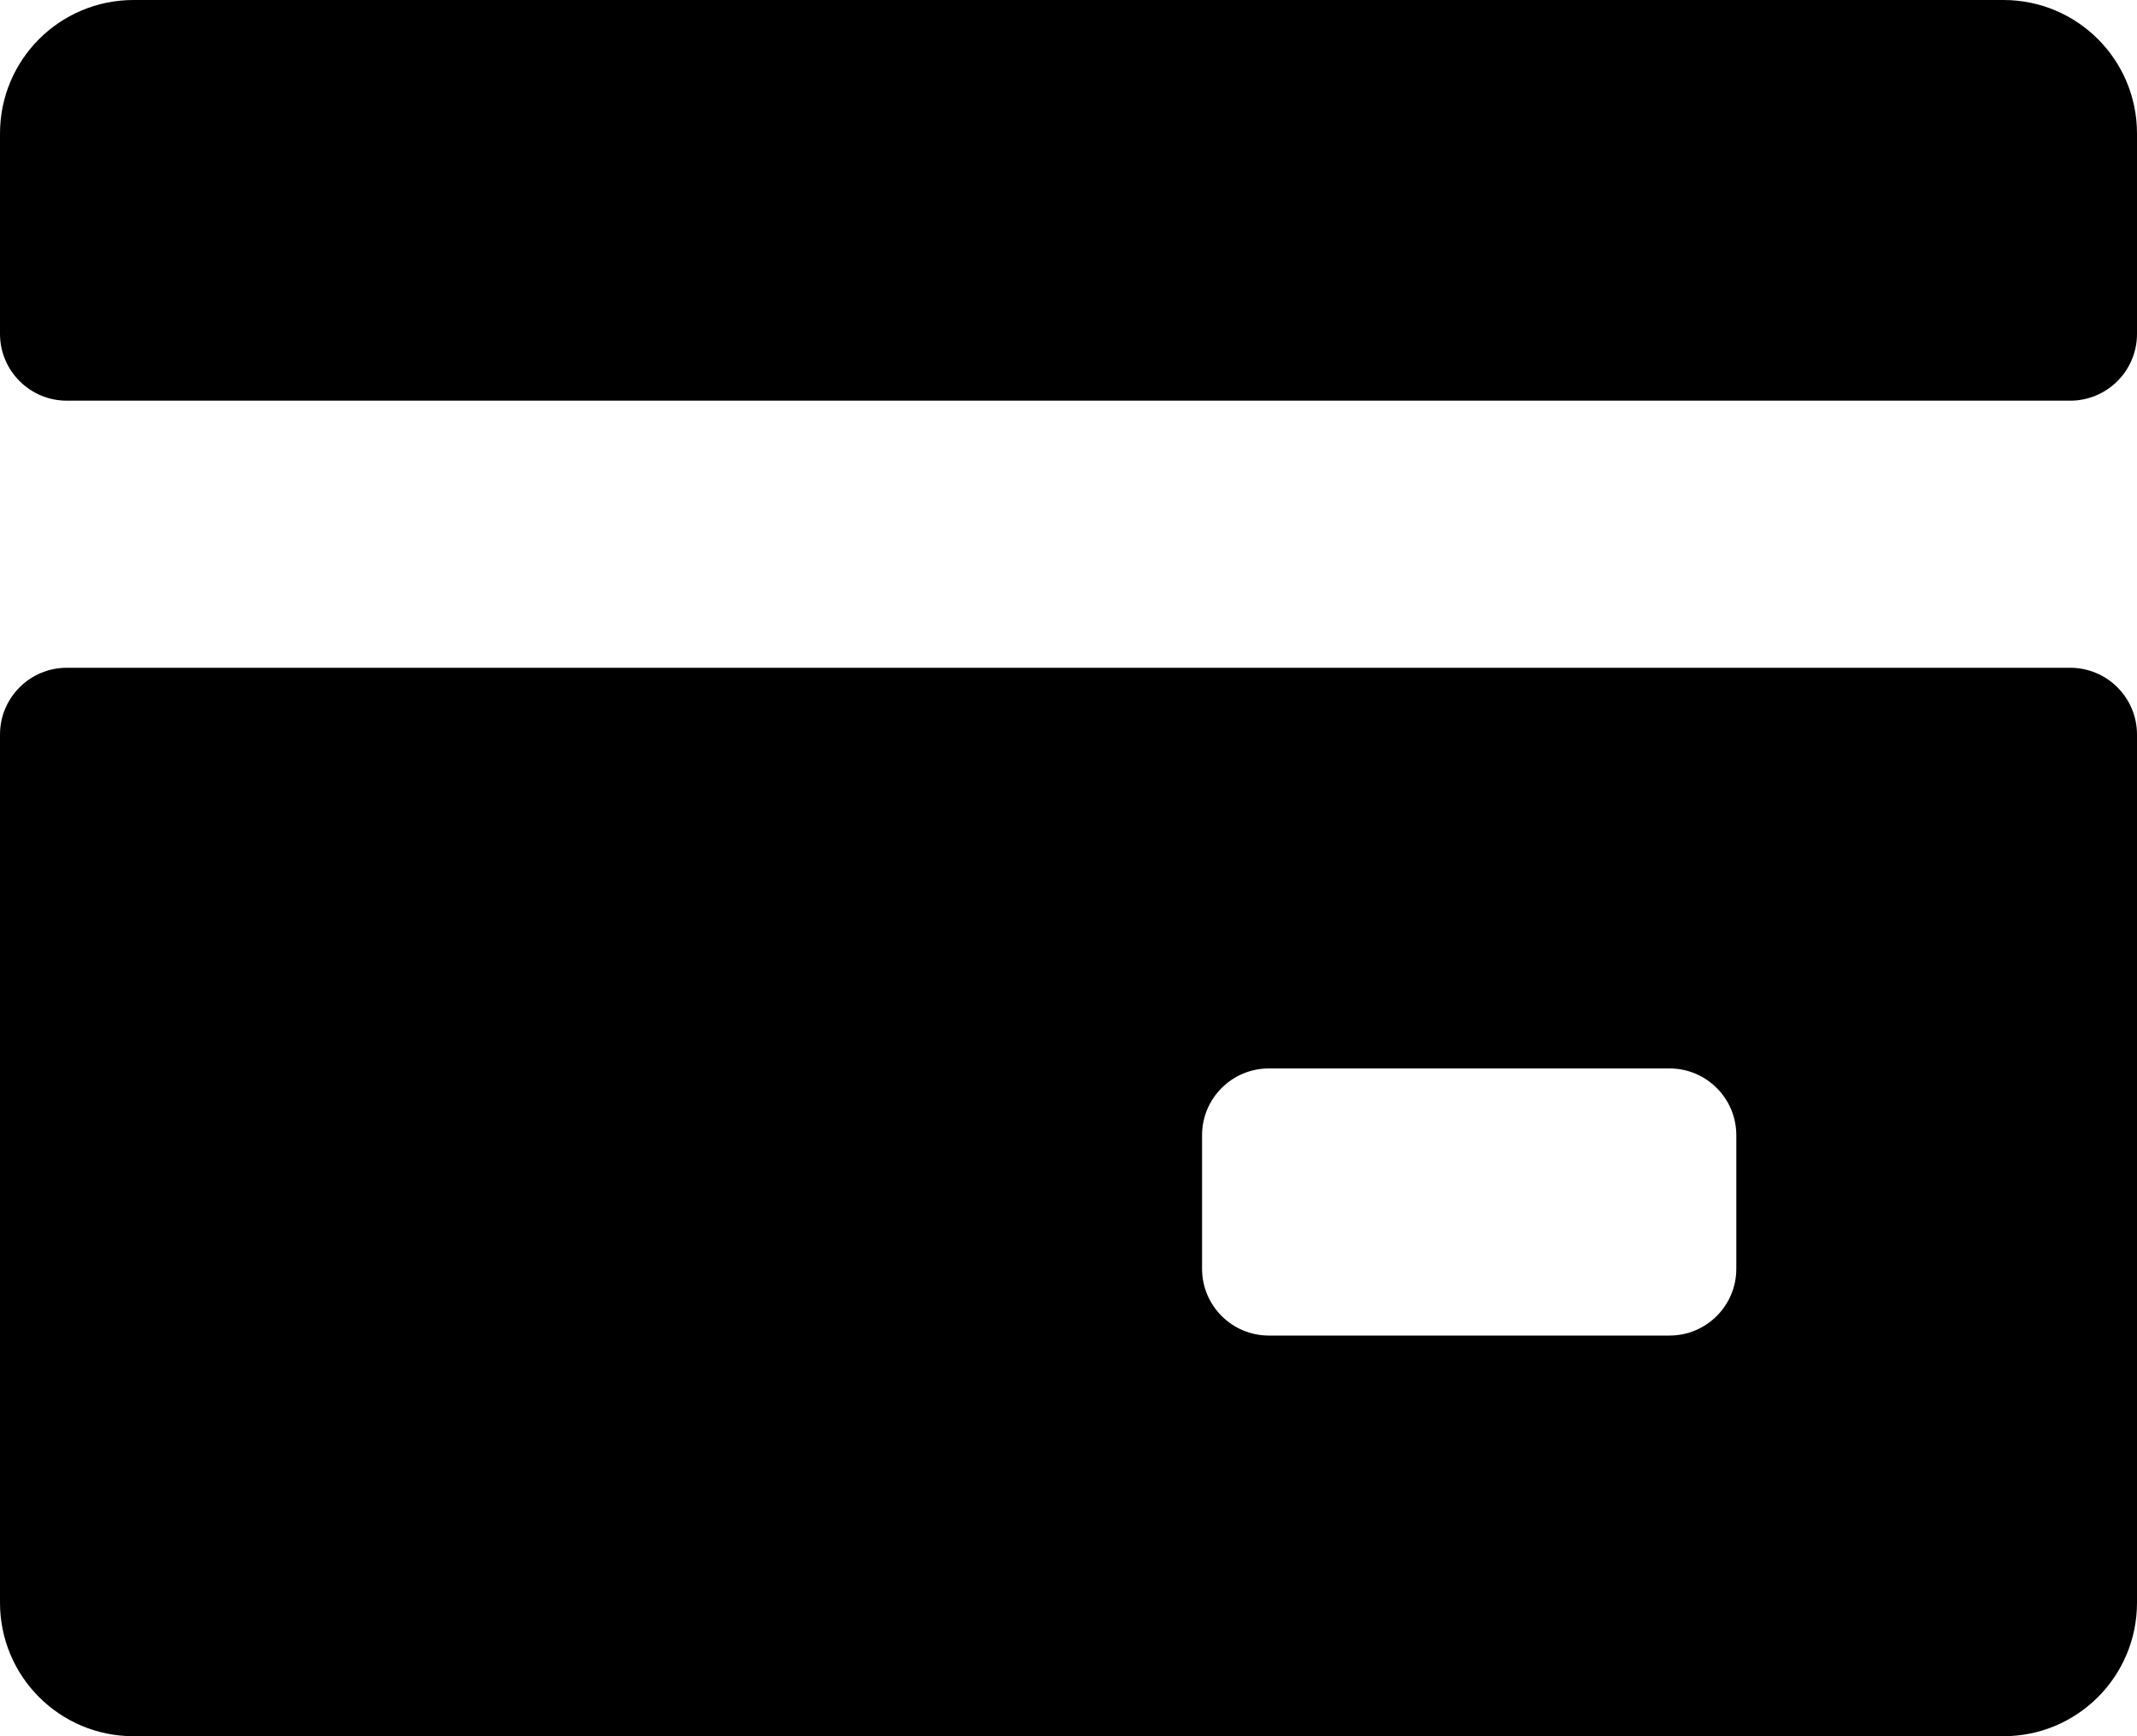 <?xml version="1.0" encoding="iso-8859-1"?>
<!-- Generator: Adobe Illustrator 16.0.0, SVG Export Plug-In . SVG Version: 6.00 Build 0)  -->
<!DOCTYPE svg PUBLIC "-//W3C//DTD SVG 1.1//EN" "http://www.w3.org/Graphics/SVG/1.1/DTD/svg11.dtd">
<svg version="1.1" id="Layer_1" xmlns="http://www.w3.org/2000/svg" xmlns:xlink="http://www.w3.org/1999/xlink" x="0px" y="0px"
	 width="16px" height="13px" viewBox="0 0 16 13" style="enable-background:new 0 0 16 13;" xml:space="preserve">
<g id="Credit_Card_1_x2C__Payment_1">
	<path style="fill-rule:evenodd;clip-rule:evenodd;" d="M0,5.5V12c0,0.553,0.447,1,1,1h14c0.553,0,1-0.447,1-1V5.5
		C16,5.224,15.776,5,15.5,5h-15C0.224,5,0,5.224,0,5.5z M13,9.5c0,0.276-0.224,0.5-0.5,0.5h-3C9.224,10,9,9.776,9,9.5v-1
		C9,8.224,9.224,8,9.5,8h3C12.776,8,13,8.224,13,8.5V9.5z"/>
	<path style="fill-rule:evenodd;clip-rule:evenodd;" d="M16,2.5V1c0-0.553-0.447-1-1-1H1C0.447,0,0,0.447,0,1v1.5
		C0,2.776,0.224,3,0.5,3h15C15.776,3,16,2.776,16,2.5z"/>
</g>
<g>
</g>
<g>
</g>
<g>
</g>
<g>
</g>
<g>
</g>
<g>
</g>
<g>
</g>
<g>
</g>
<g>
</g>
<g>
</g>
<g>
</g>
<g>
</g>
<g>
</g>
<g>
</g>
<g>
</g>
</svg>
